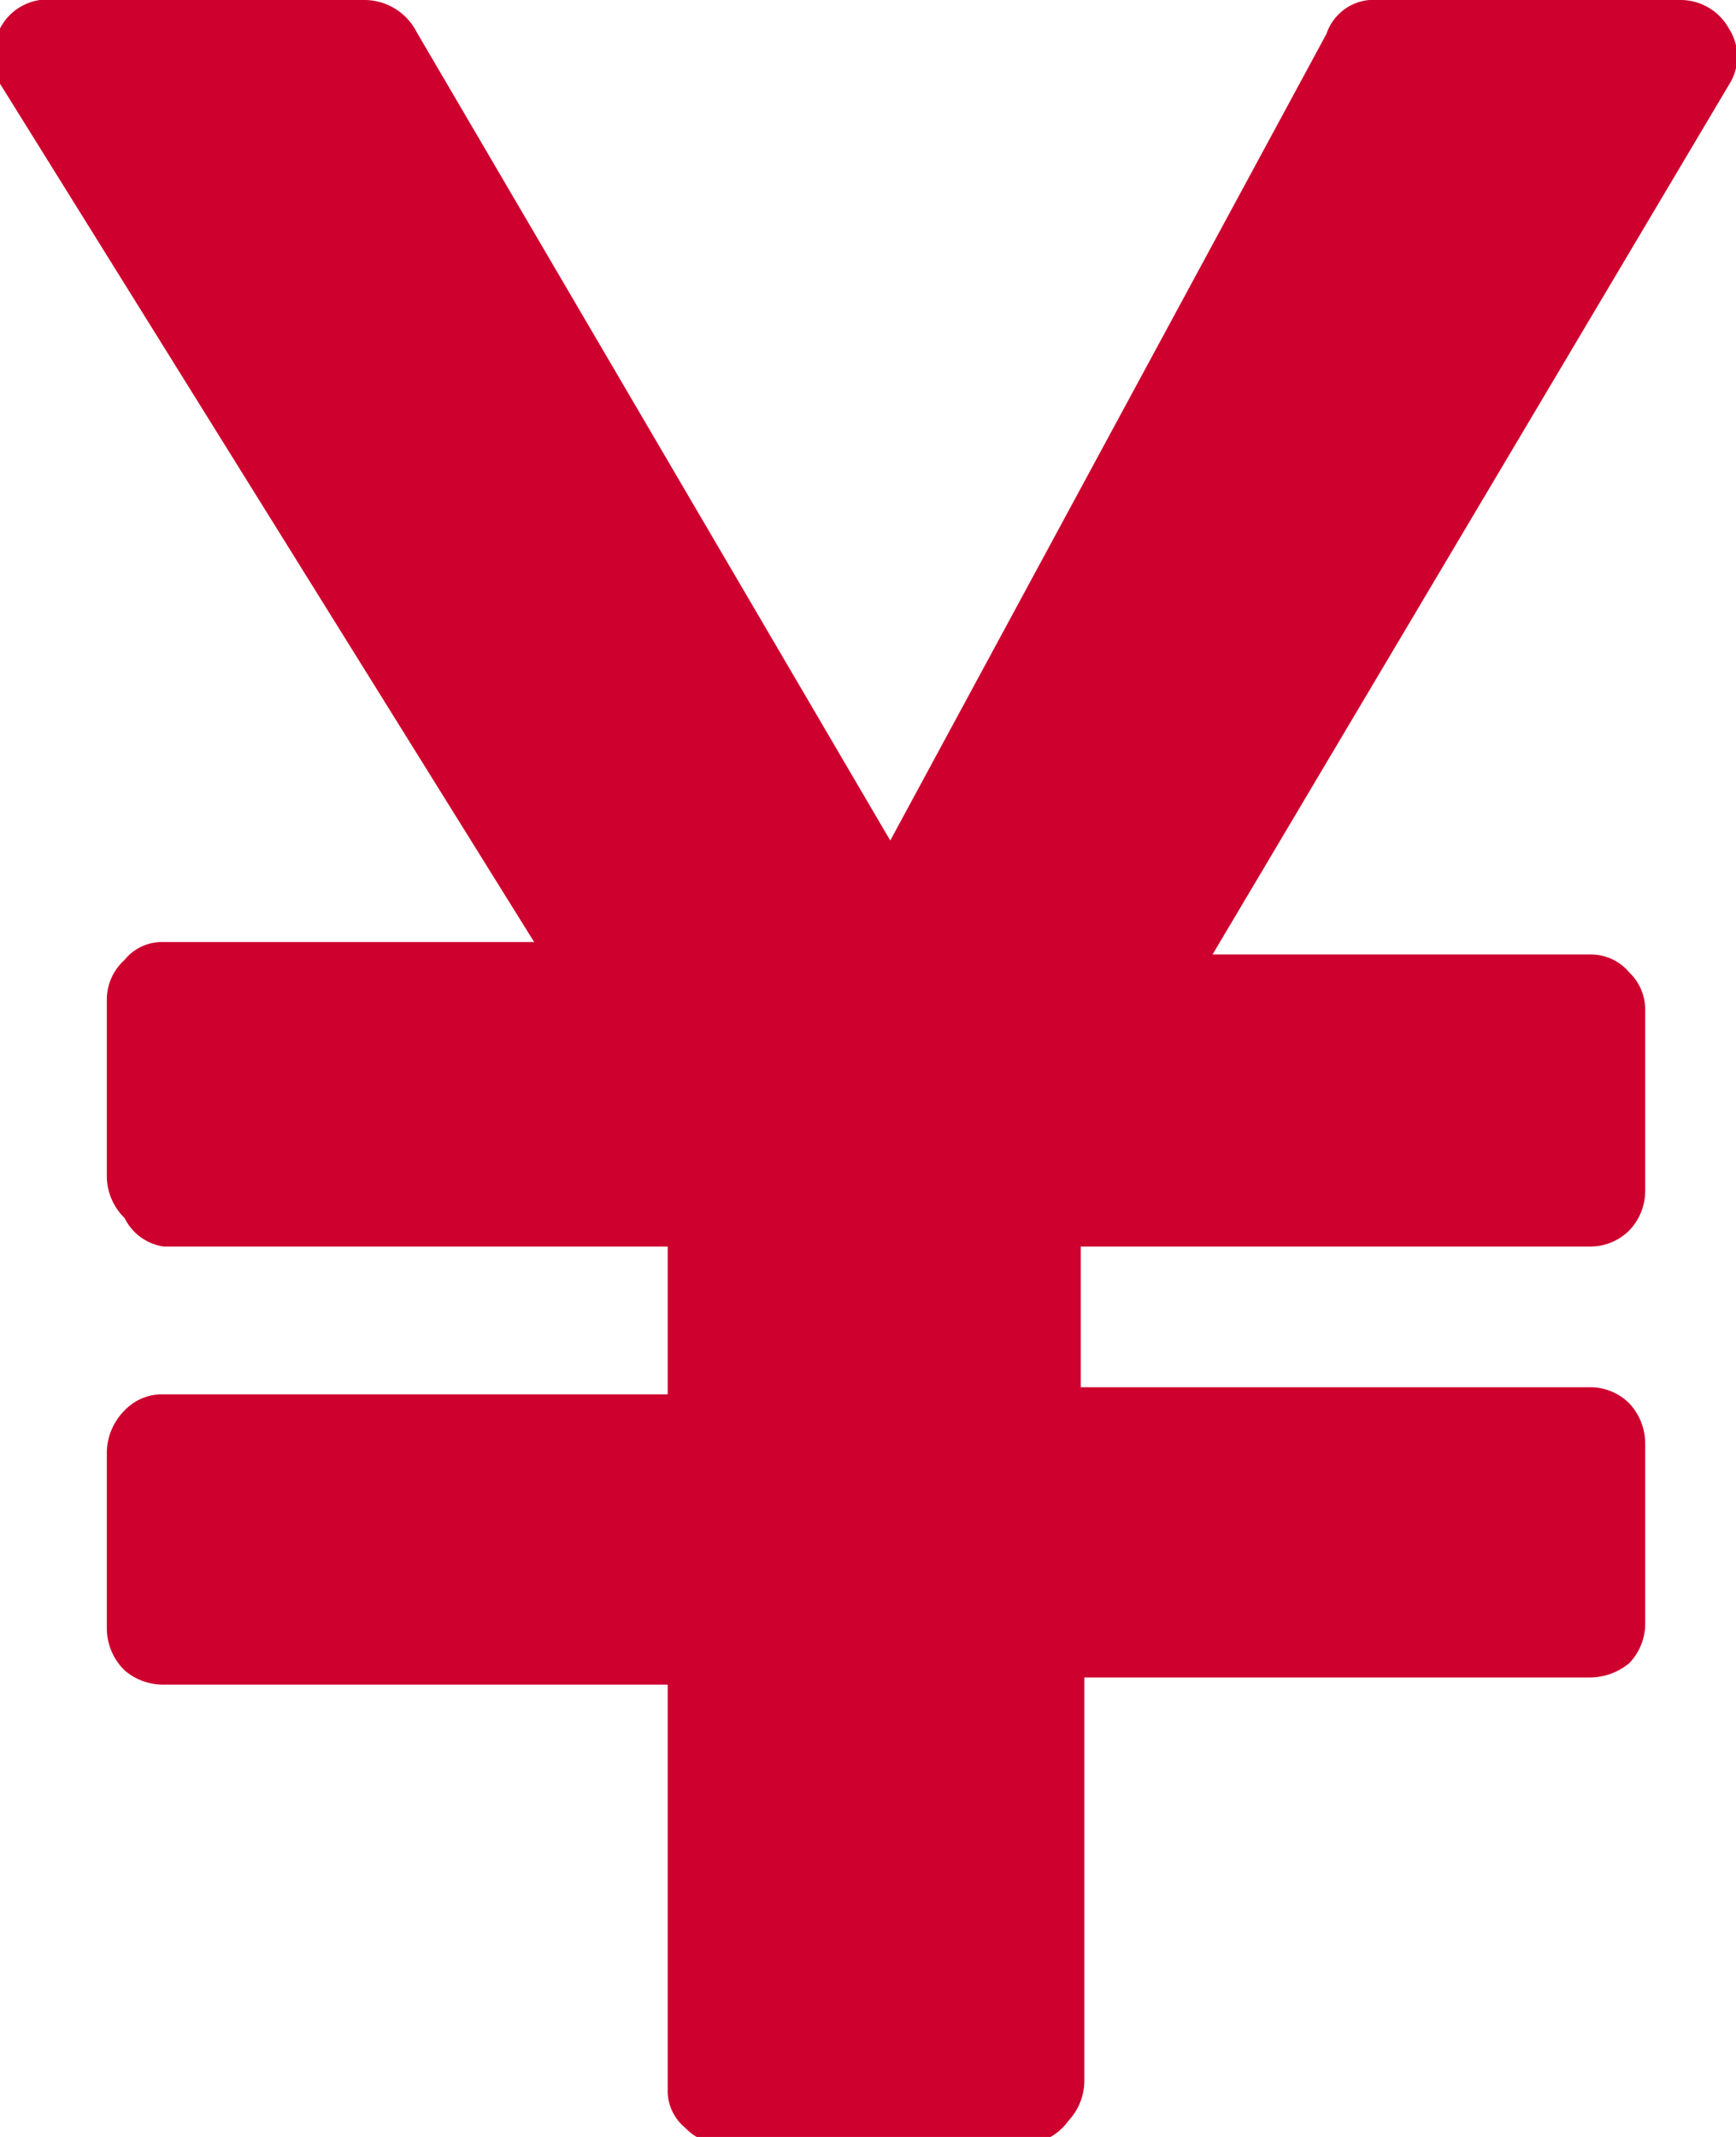 <svg xmlns="http://www.w3.org/2000/svg" viewBox="0 0 9.75 12"><defs><style>.cls-1{fill:#ce002e;}</style></defs><title>icon_yen</title><g id="Layer_2" data-name="Layer 2"><g id="レイヤー_2" data-name="レイヤー 2"><path class="cls-1" d="M9.71.16A.31.31,0,0,0,9.44,0H7.74a.28.28,0,0,0-.29.19L5,4.72,2.34.18A.33.33,0,0,0,2.05,0H.31A.3.3,0,0,0,0,.16.34.34,0,0,0,0,.47L3,5.29H.92a.27.27,0,0,0-.22.1.3.3,0,0,0-.1.22v1a.33.33,0,0,0,.1.23A.29.29,0,0,0,.92,7H3.75v.83H.92a.29.29,0,0,0-.22.09.34.34,0,0,0-.1.23v1a.33.33,0,0,0,.1.23.33.33,0,0,0,.22.08H3.75v2.27a.27.27,0,0,0,.1.22.29.29,0,0,0,.22.09H5.76A.31.31,0,0,0,6,11.91a.33.33,0,0,0,.09-.22V9.42H8.93a.35.35,0,0,0,.22-.08.32.32,0,0,0,.09-.23v-1a.33.33,0,0,0-.09-.23.31.31,0,0,0-.22-.09H6.07V7H8.93a.31.31,0,0,0,.22-.09.32.32,0,0,0,.09-.23v-1a.29.29,0,0,0-.09-.22.28.28,0,0,0-.22-.1H6.81L9.72.46A.29.29,0,0,0,9.71.16Z"/></g></g></svg>